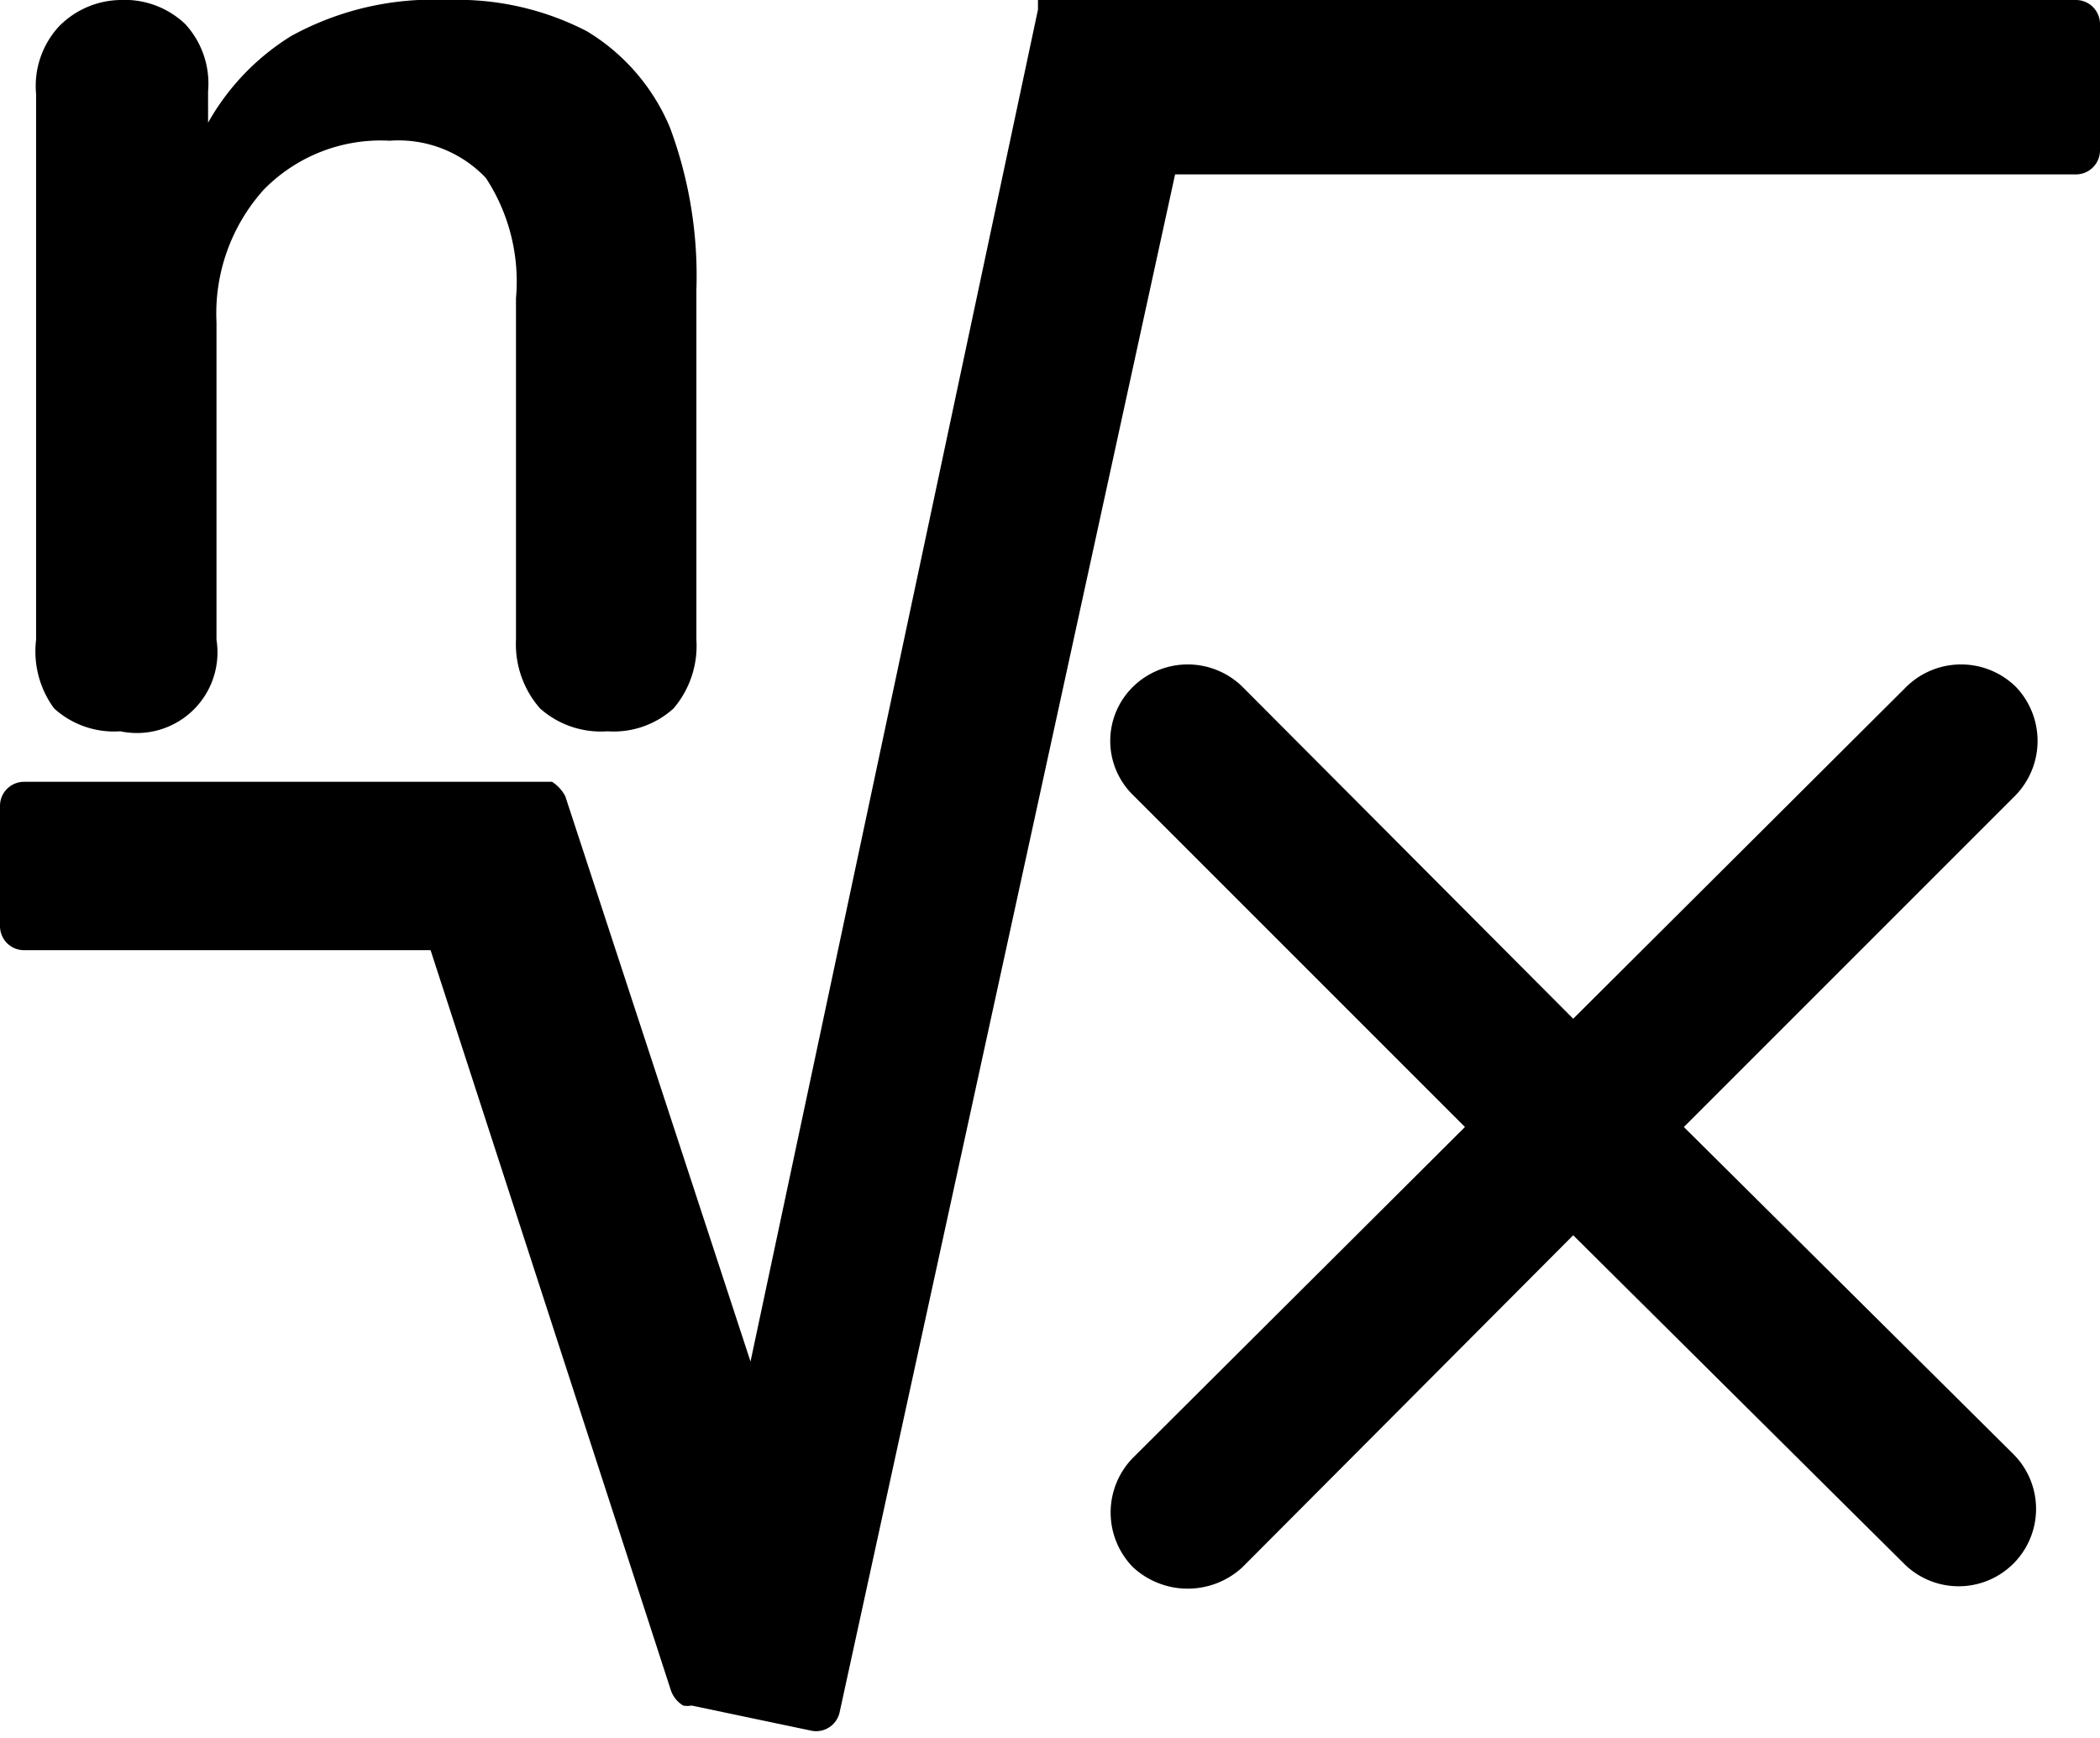 <svg xmlns="http://www.w3.org/2000/svg" viewBox="0 0 17.46 14.45"><g id="Capa_2" data-name="Capa 2"><g id="Capa_3" data-name="Capa 3"><path d="M17.26,0H8.76a.15.15,0,0,0-.07,0l-.06,0,0,0s0,.05,0,.08L6.24,11.32,4.7,6.62a.32.32,0,0,0-.11-.12l0,0-.05,0s0,0-.08,0H.2a.2.2,0,0,0-.2.2v1a.2.2,0,0,0,.2.2H3.58l2,6.16a.24.24,0,0,0,.1.12h0a.18.18,0,0,0,.07,0l0,0,1,.21a.2.2,0,0,0,.23-.15L9.77,1.45h7.49a.2.2,0,0,0,.2-.2V.2A.2.2,0,0,0,17.26,0Z"/><path d="M14,9.37l2.76-2.76a.65.65,0,0,0,0-.9.65.65,0,0,0-.91,0L13.08,8.47,10.33,5.71a.65.65,0,0,0-.91,0,.63.63,0,0,0,0,.9l2.76,2.76L9.42,12.12a.65.65,0,0,0,0,.91.67.67,0,0,0,.91,0l2.75-2.76L15.83,13a.64.64,0,1,0,.91-.91Z"/><path d="M1,6.08a.74.74,0,0,1-.55-.19A.8.8,0,0,1,.3,5.32V.78A.73.73,0,0,1,.49.22.73.73,0,0,1,1,0a.73.73,0,0,1,.54.2.73.73,0,0,1,.19.56V1.6l-.13-.3a2,2,0,0,1,.82-1A2.45,2.45,0,0,1,3.72,0,2.34,2.34,0,0,1,4.88.26a1.7,1.7,0,0,1,.69.8,3.53,3.53,0,0,1,.22,1.35V5.32a.8.8,0,0,1-.19.57.74.74,0,0,1-.55.19.76.76,0,0,1-.56-.19.81.81,0,0,1-.2-.57V2.48a1.57,1.57,0,0,0-.25-1,1,1,0,0,0-.8-.31,1.36,1.36,0,0,0-1.05.41,1.54,1.54,0,0,0-.39,1.1V5.32A.67.67,0,0,1,1,6.08Z"/></g></g></svg>